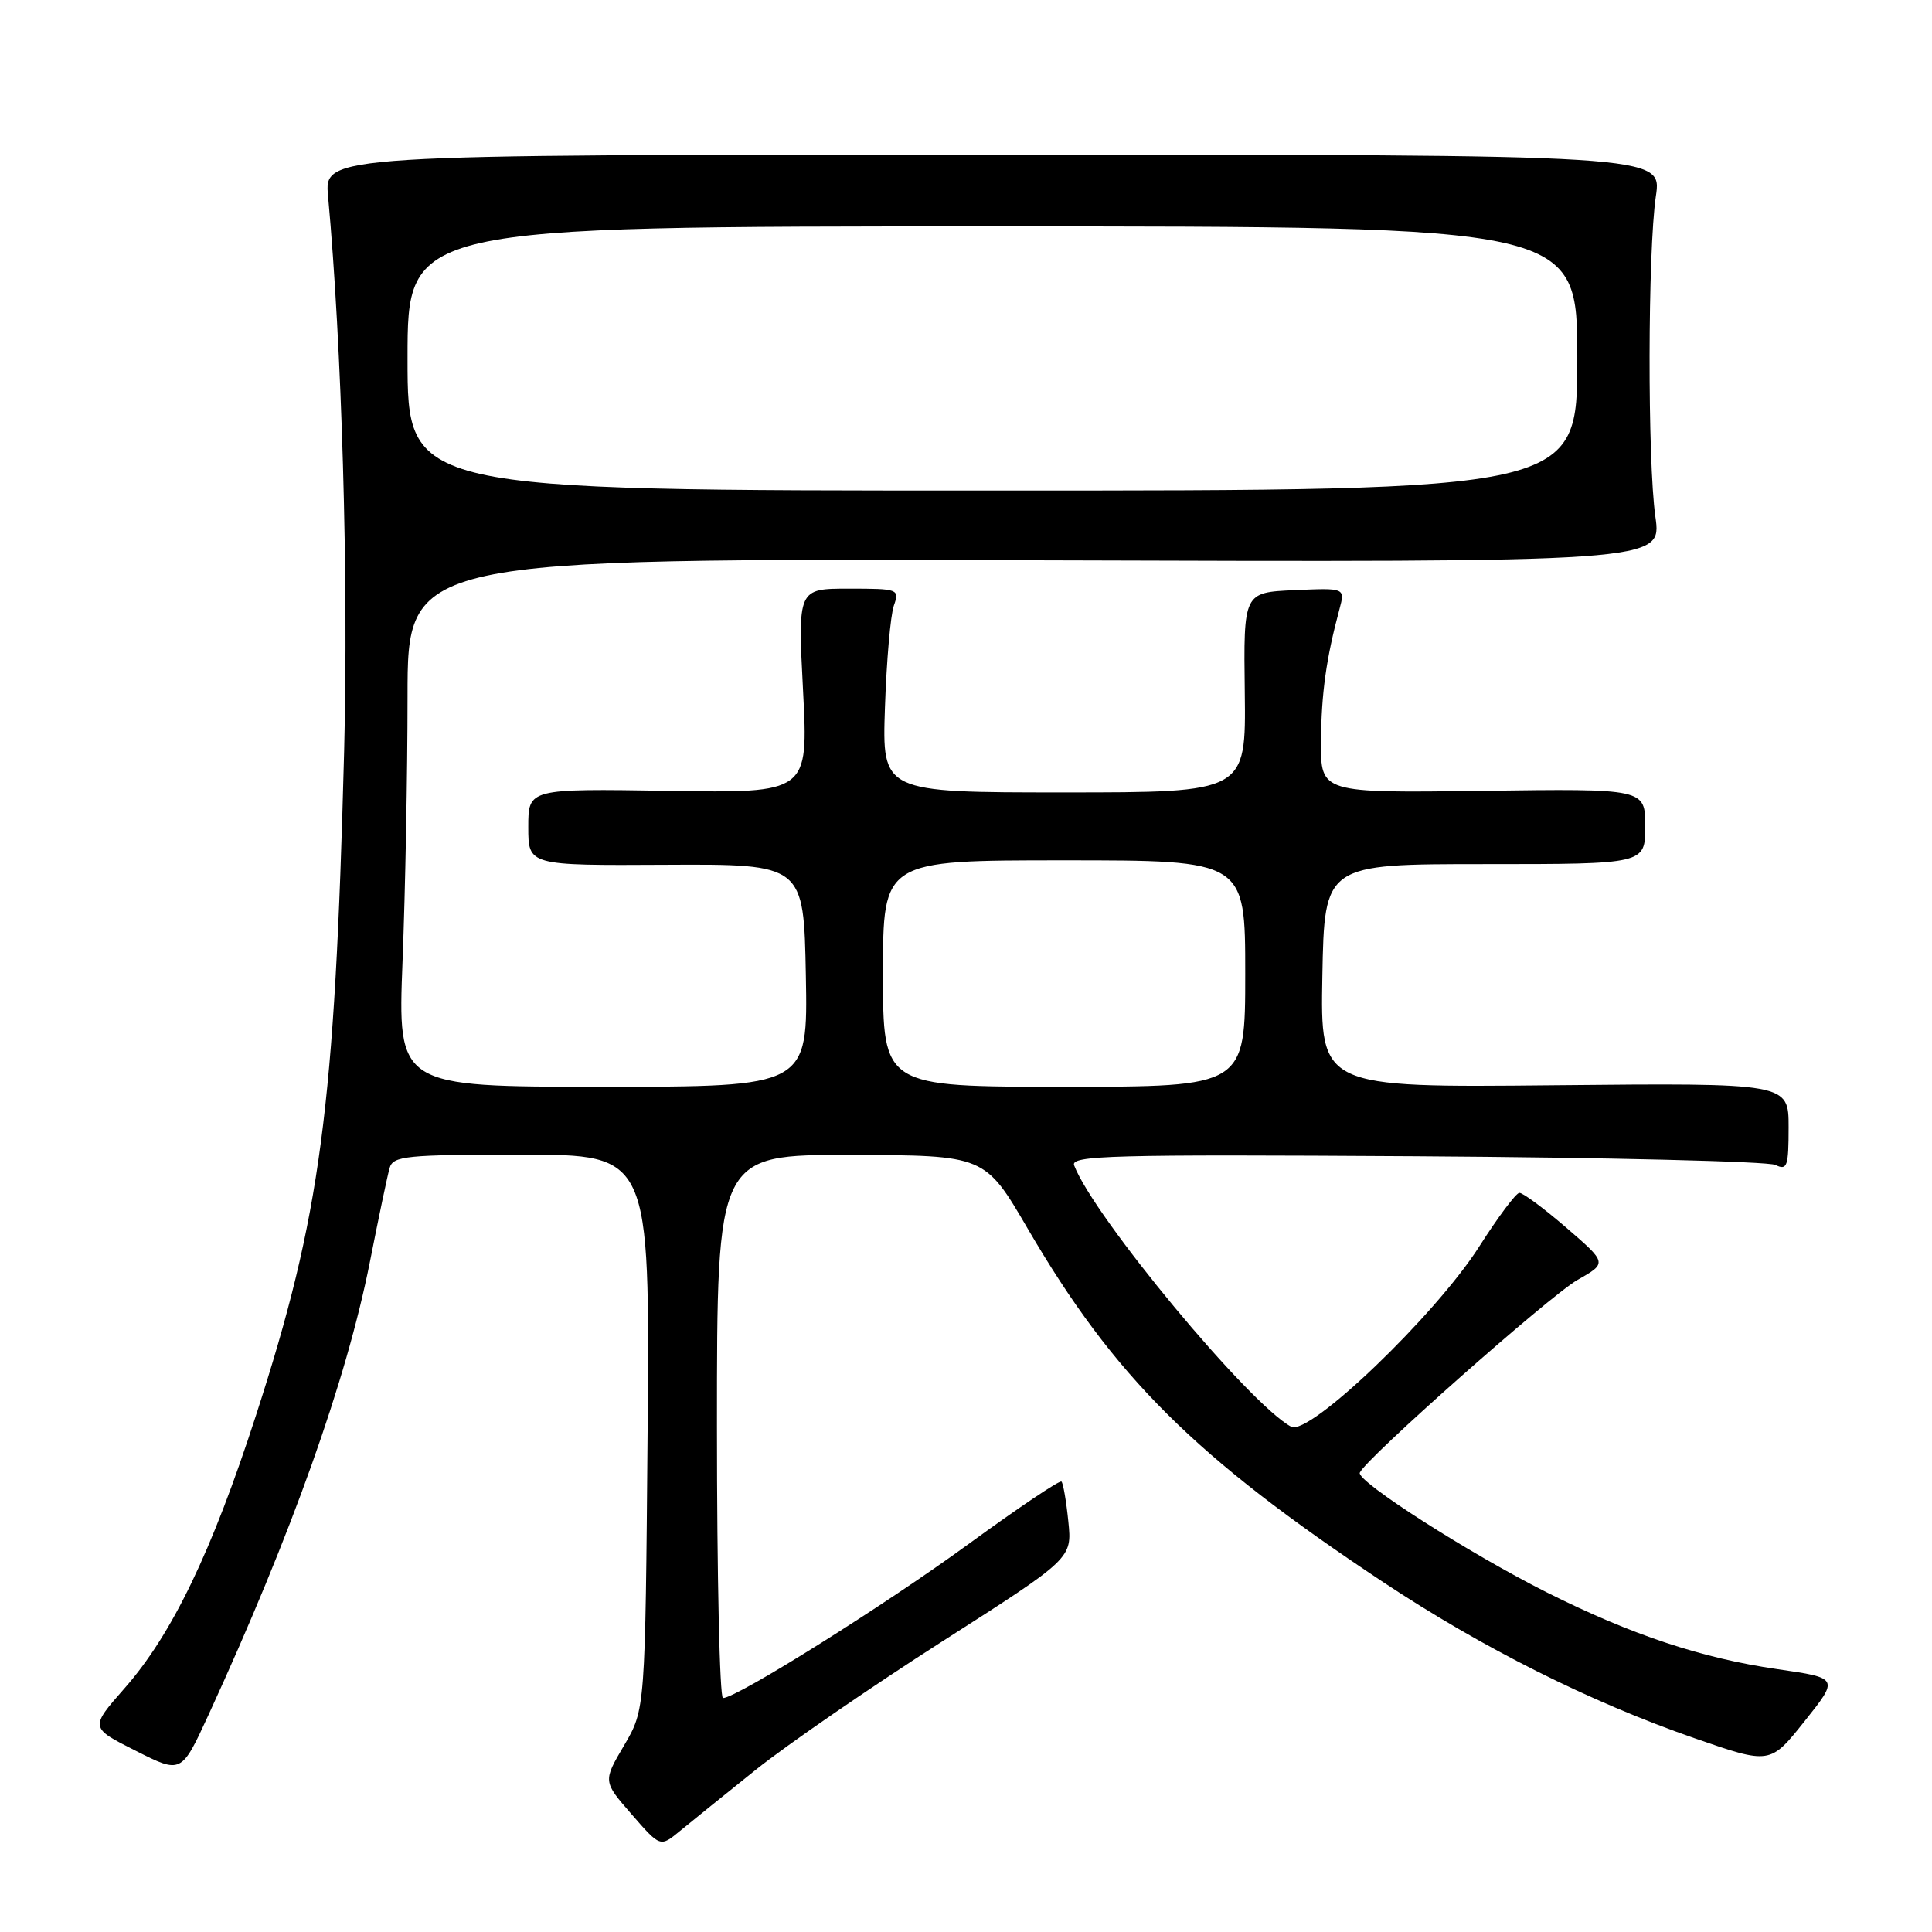 <?xml version="1.0" encoding="UTF-8" standalone="no"?>
<!DOCTYPE svg PUBLIC "-//W3C//DTD SVG 1.1//EN" "http://www.w3.org/Graphics/SVG/1.1/DTD/svg11.dtd" >
<svg xmlns="http://www.w3.org/2000/svg" xmlns:xlink="http://www.w3.org/1999/xlink" version="1.1" viewBox="0 0 256 256">
 <g >
 <path fill="currentColor"
d=" M 100.15 234.50 C 104.27 231.20 115.39 223.55 124.85 217.50 C 142.06 206.50 142.06 206.50 141.56 201.61 C 141.29 198.93 140.88 196.54 140.65 196.32 C 140.43 196.09 134.90 199.81 128.37 204.57 C 117.29 212.66 97.62 225.00 95.80 225.00 C 95.36 225.00 95.00 208.80 95.00 189.00 C 95.00 153.00 95.00 153.00 112.75 153.04 C 130.50 153.08 130.50 153.08 136.17 162.79 C 147.64 182.45 158.34 193.09 183.25 209.62 C 196.44 218.37 210.63 225.49 224.52 230.32 C 234.55 233.80 234.55 233.80 239.11 228.08 C 243.68 222.35 243.68 222.35 235.50 221.17 C 225.48 219.72 216.19 216.63 205.00 211.02 C 194.77 205.89 179.72 196.27 180.18 195.14 C 180.90 193.33 205.35 171.69 209.02 169.60 C 212.97 167.36 212.97 167.36 207.55 162.68 C 204.57 160.11 201.77 158.03 201.32 158.06 C 200.87 158.09 198.47 161.30 196.00 165.18 C 190.18 174.31 173.47 190.32 171.09 189.05 C 165.56 186.09 144.97 161.30 142.33 154.42 C 141.82 153.10 147.16 152.96 187.63 153.21 C 212.86 153.37 234.29 153.89 235.25 154.36 C 236.81 155.12 237.00 154.59 237.00 149.36 C 237.00 143.50 237.00 143.50 205.97 143.80 C 174.95 144.11 174.95 144.11 175.22 129.30 C 175.50 114.50 175.50 114.50 196.75 114.50 C 218.00 114.50 218.00 114.50 218.00 109.50 C 218.00 104.50 218.00 104.50 196.50 104.79 C 175.00 105.08 175.00 105.08 175.04 98.29 C 175.08 91.90 175.73 87.23 177.49 80.70 C 178.24 77.90 178.24 77.90 171.51 78.20 C 164.77 78.50 164.77 78.50 164.94 91.75 C 165.10 105.00 165.10 105.00 140.99 105.00 C 116.88 105.00 116.88 105.00 117.26 93.75 C 117.47 87.56 118.00 81.49 118.44 80.25 C 119.21 78.06 119.05 78.00 112.47 78.00 C 105.71 78.00 105.71 78.00 106.41 91.54 C 107.11 105.09 107.11 105.09 88.56 104.79 C 70.00 104.50 70.00 104.50 70.00 109.59 C 70.00 114.69 70.00 114.69 88.25 114.59 C 106.50 114.50 106.50 114.50 106.78 129.25 C 107.05 144.00 107.05 144.00 79.87 144.00 C 52.69 144.00 52.69 144.00 53.34 127.34 C 53.70 118.18 54.00 102.42 54.00 92.33 C 54.00 73.98 54.00 73.98 137.10 74.24 C 220.20 74.50 220.20 74.50 219.35 68.50 C 218.29 60.99 218.33 33.35 219.41 26.00 C 220.23 20.50 220.23 20.50 131.59 20.50 C 42.96 20.50 42.96 20.50 43.47 26.00 C 45.30 45.93 46.19 76.49 45.60 99.50 C 44.37 146.92 42.50 161.05 33.93 187.51 C 28.08 205.58 22.80 216.56 16.50 223.71 C 11.91 228.93 11.91 228.93 17.97 231.98 C 24.03 235.04 24.03 235.04 27.61 227.27 C 38.65 203.25 45.90 182.91 49.01 167.22 C 50.17 161.33 51.35 155.71 51.63 154.75 C 52.09 153.17 53.80 153.00 69.12 153.00 C 86.11 153.00 86.11 153.00 85.81 189.75 C 85.50 226.50 85.50 226.50 82.70 231.27 C 79.89 236.04 79.89 236.04 83.69 240.40 C 87.49 244.77 87.49 244.77 90.08 242.63 C 91.50 241.46 96.04 237.80 100.15 234.50 Z  M 117.00 129.00 C 117.00 114.00 117.00 114.00 141.00 114.00 C 165.00 114.00 165.00 114.00 165.00 129.00 C 165.00 144.00 165.00 144.00 141.00 144.00 C 117.00 144.00 117.00 144.00 117.00 129.00 Z  M 54.00 47.50 C 54.00 30.00 54.00 30.00 131.50 30.00 C 209.00 30.00 209.00 30.00 209.00 47.50 C 209.00 65.00 209.00 65.00 131.50 65.00 C 54.00 65.00 54.00 65.00 54.00 47.50 Z "/>
</g>
</svg>